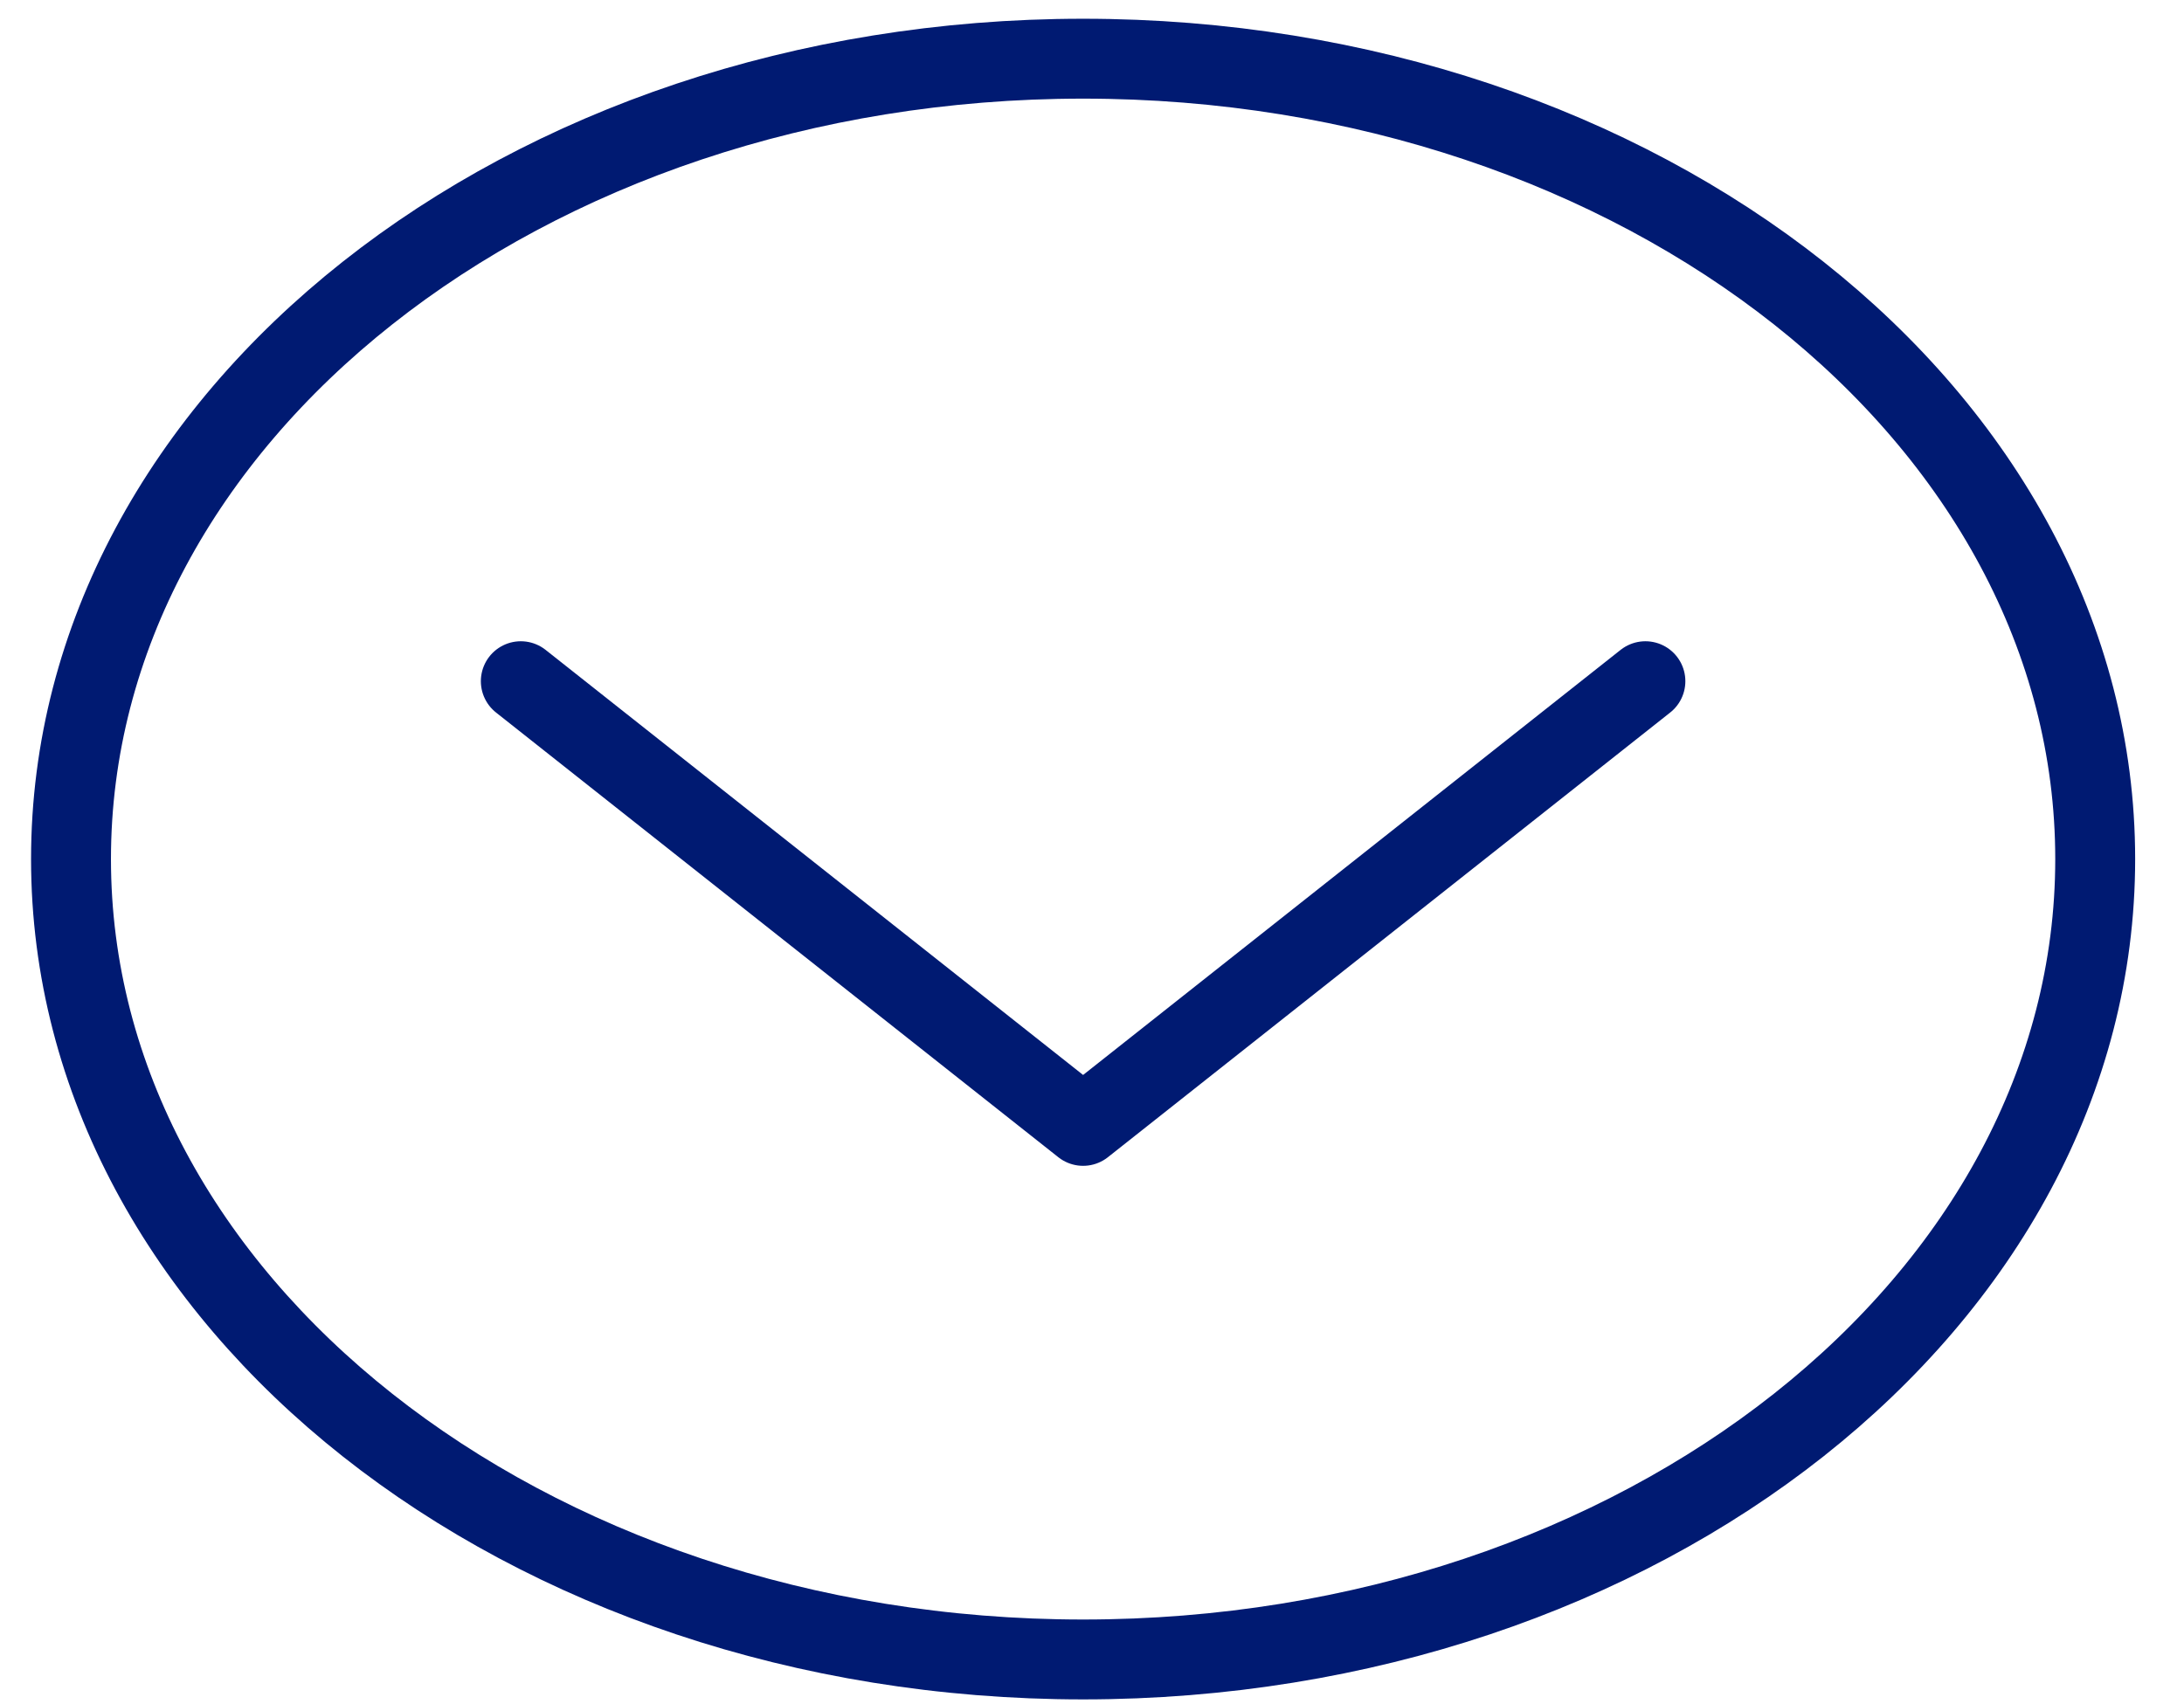 <svg width="41" height="32" viewBox="0 0 41 32" fill="none" xmlns="http://www.w3.org/2000/svg">
<path d="M9.777 12.791L20.333 21.141L30.889 12.791" stroke="#001A72" stroke-width="1.5" stroke-linecap="round" stroke-linejoin="round"/>
<path d="M20.333 31.16C30.826 31.16 39.333 24.431 39.333 16.131C39.333 7.83 30.826 1.102 20.333 1.102C9.84 1.102 1.333 7.83 1.333 16.131C1.333 24.431 9.84 31.16 20.333 31.16Z" stroke="#001A72" stroke-width="1.5" stroke-linecap="round" stroke-linejoin="round"/>
</svg>

